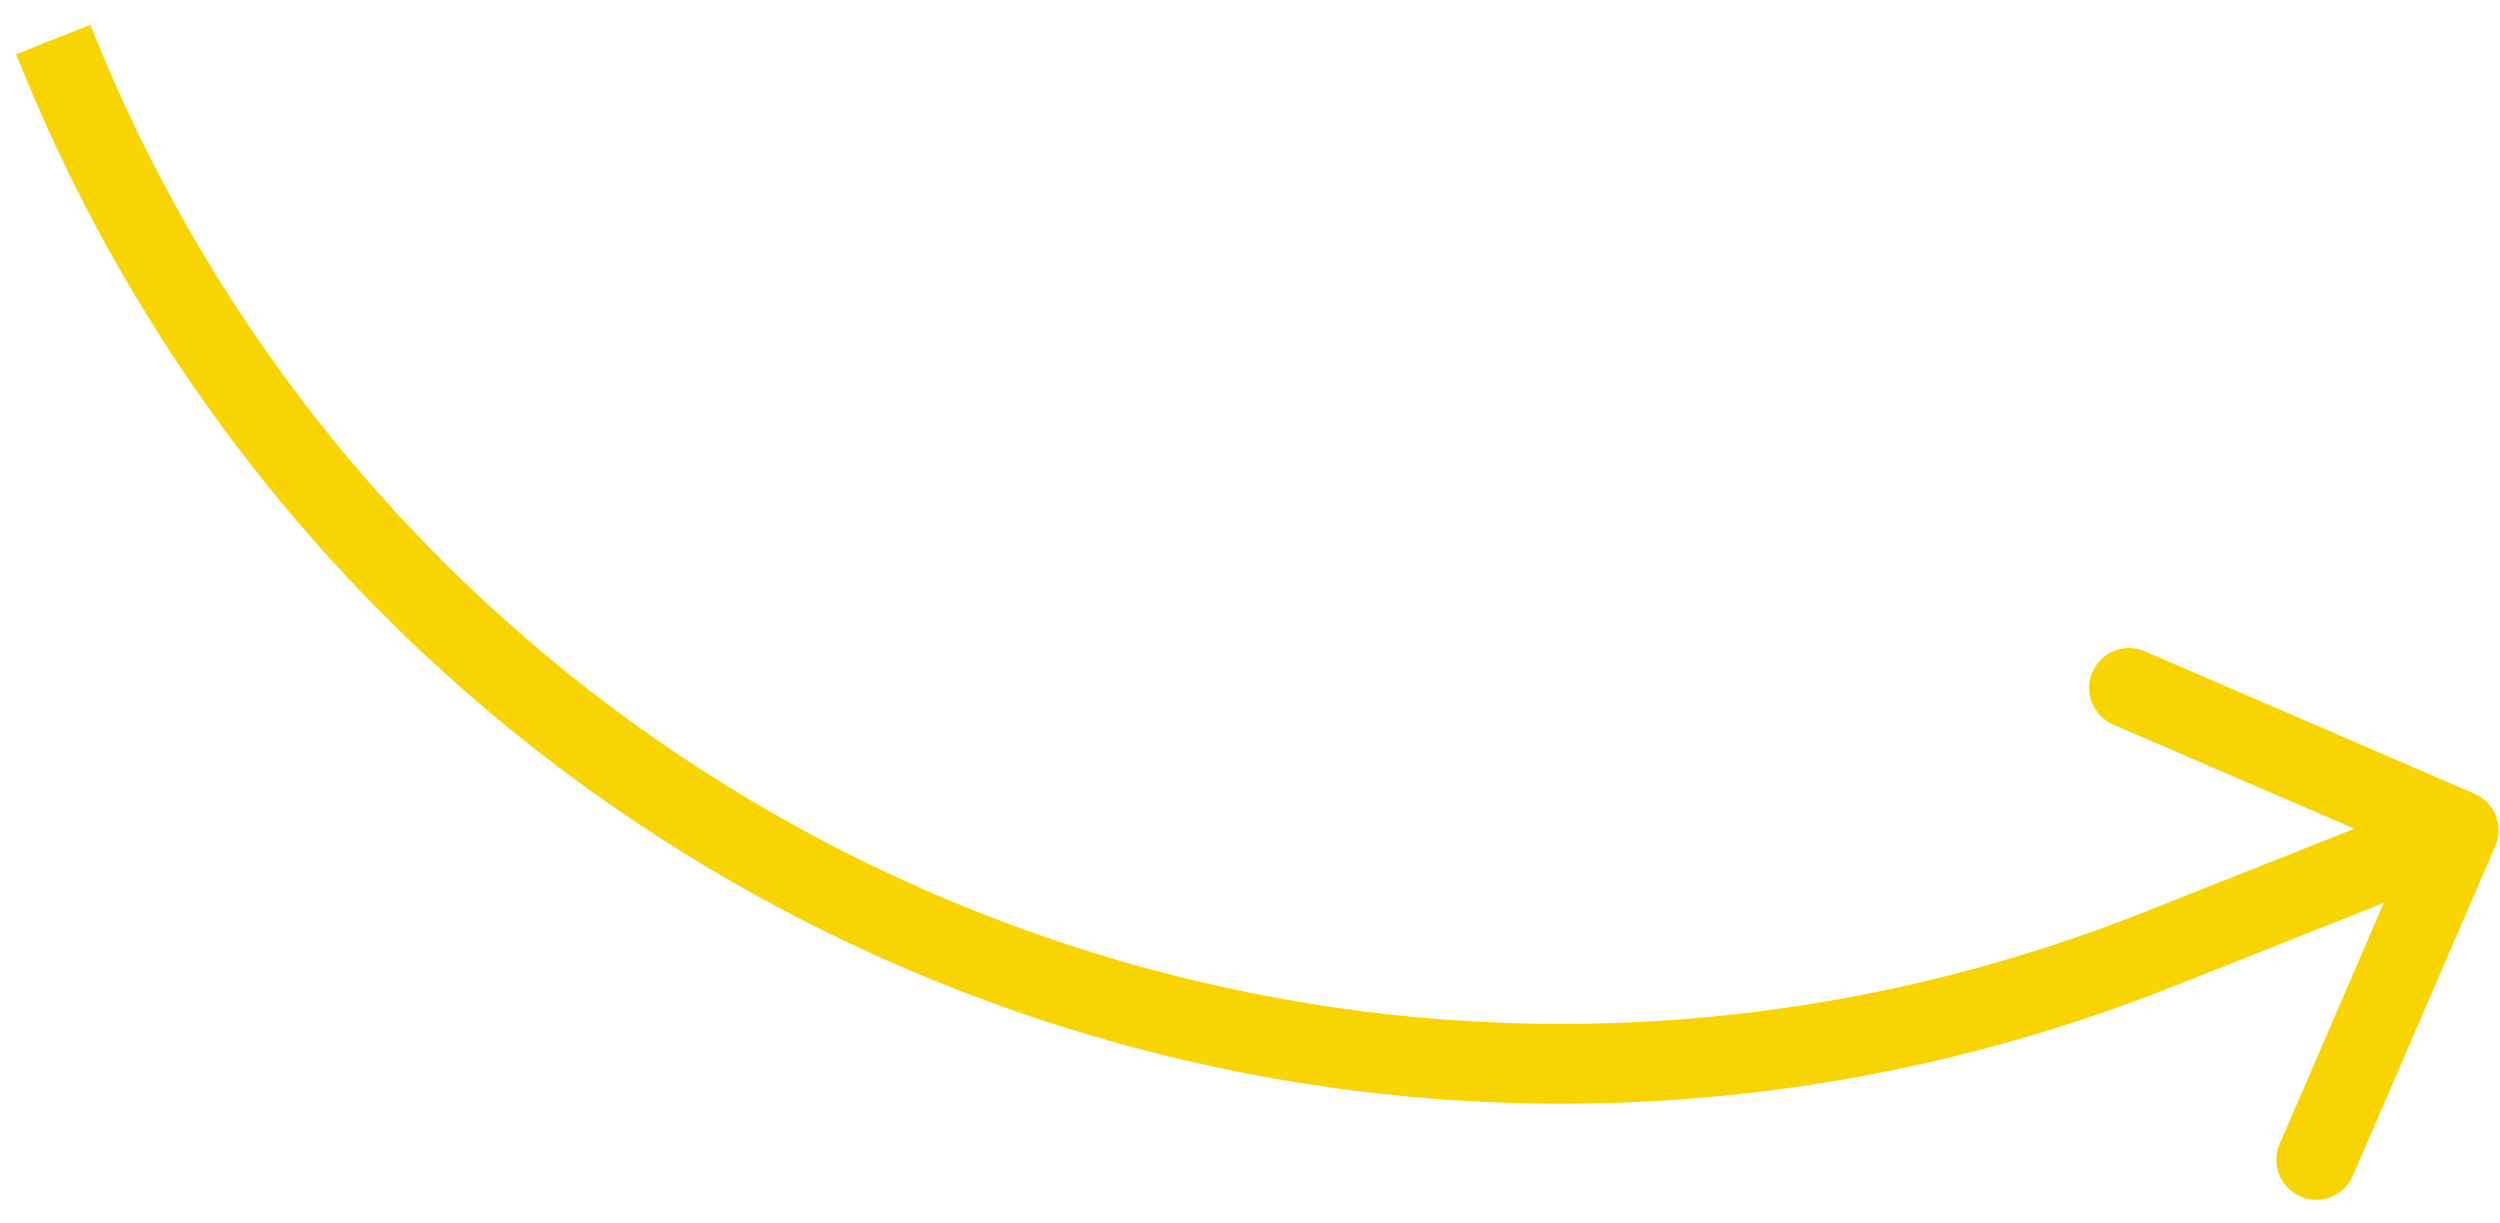 <svg width="94" height="46" viewBox="0 0 94 46" fill="none" xmlns="http://www.w3.org/2000/svg">
<path d="M81.192 35.683L80.639 34.289L80.639 34.289L81.192 35.683ZM93.821 31.813C94.149 31.053 93.799 30.17 93.038 29.842L80.645 24.489C79.884 24.161 79.001 24.511 78.673 25.272C78.345 26.032 78.695 26.915 79.455 27.244L90.472 32.001L85.714 43.018C85.386 43.778 85.736 44.661 86.497 44.989C87.257 45.318 88.14 44.968 88.469 44.207L93.821 31.813ZM81.745 37.078L92.997 32.613L91.891 29.825L80.639 34.289L81.745 37.078ZM0.608 2.038C13.337 34.119 49.664 49.807 81.745 37.078L80.639 34.289C50.097 46.407 15.515 31.473 3.396 0.931L0.608 2.038Z" fill="#F9D403"/>
</svg>
